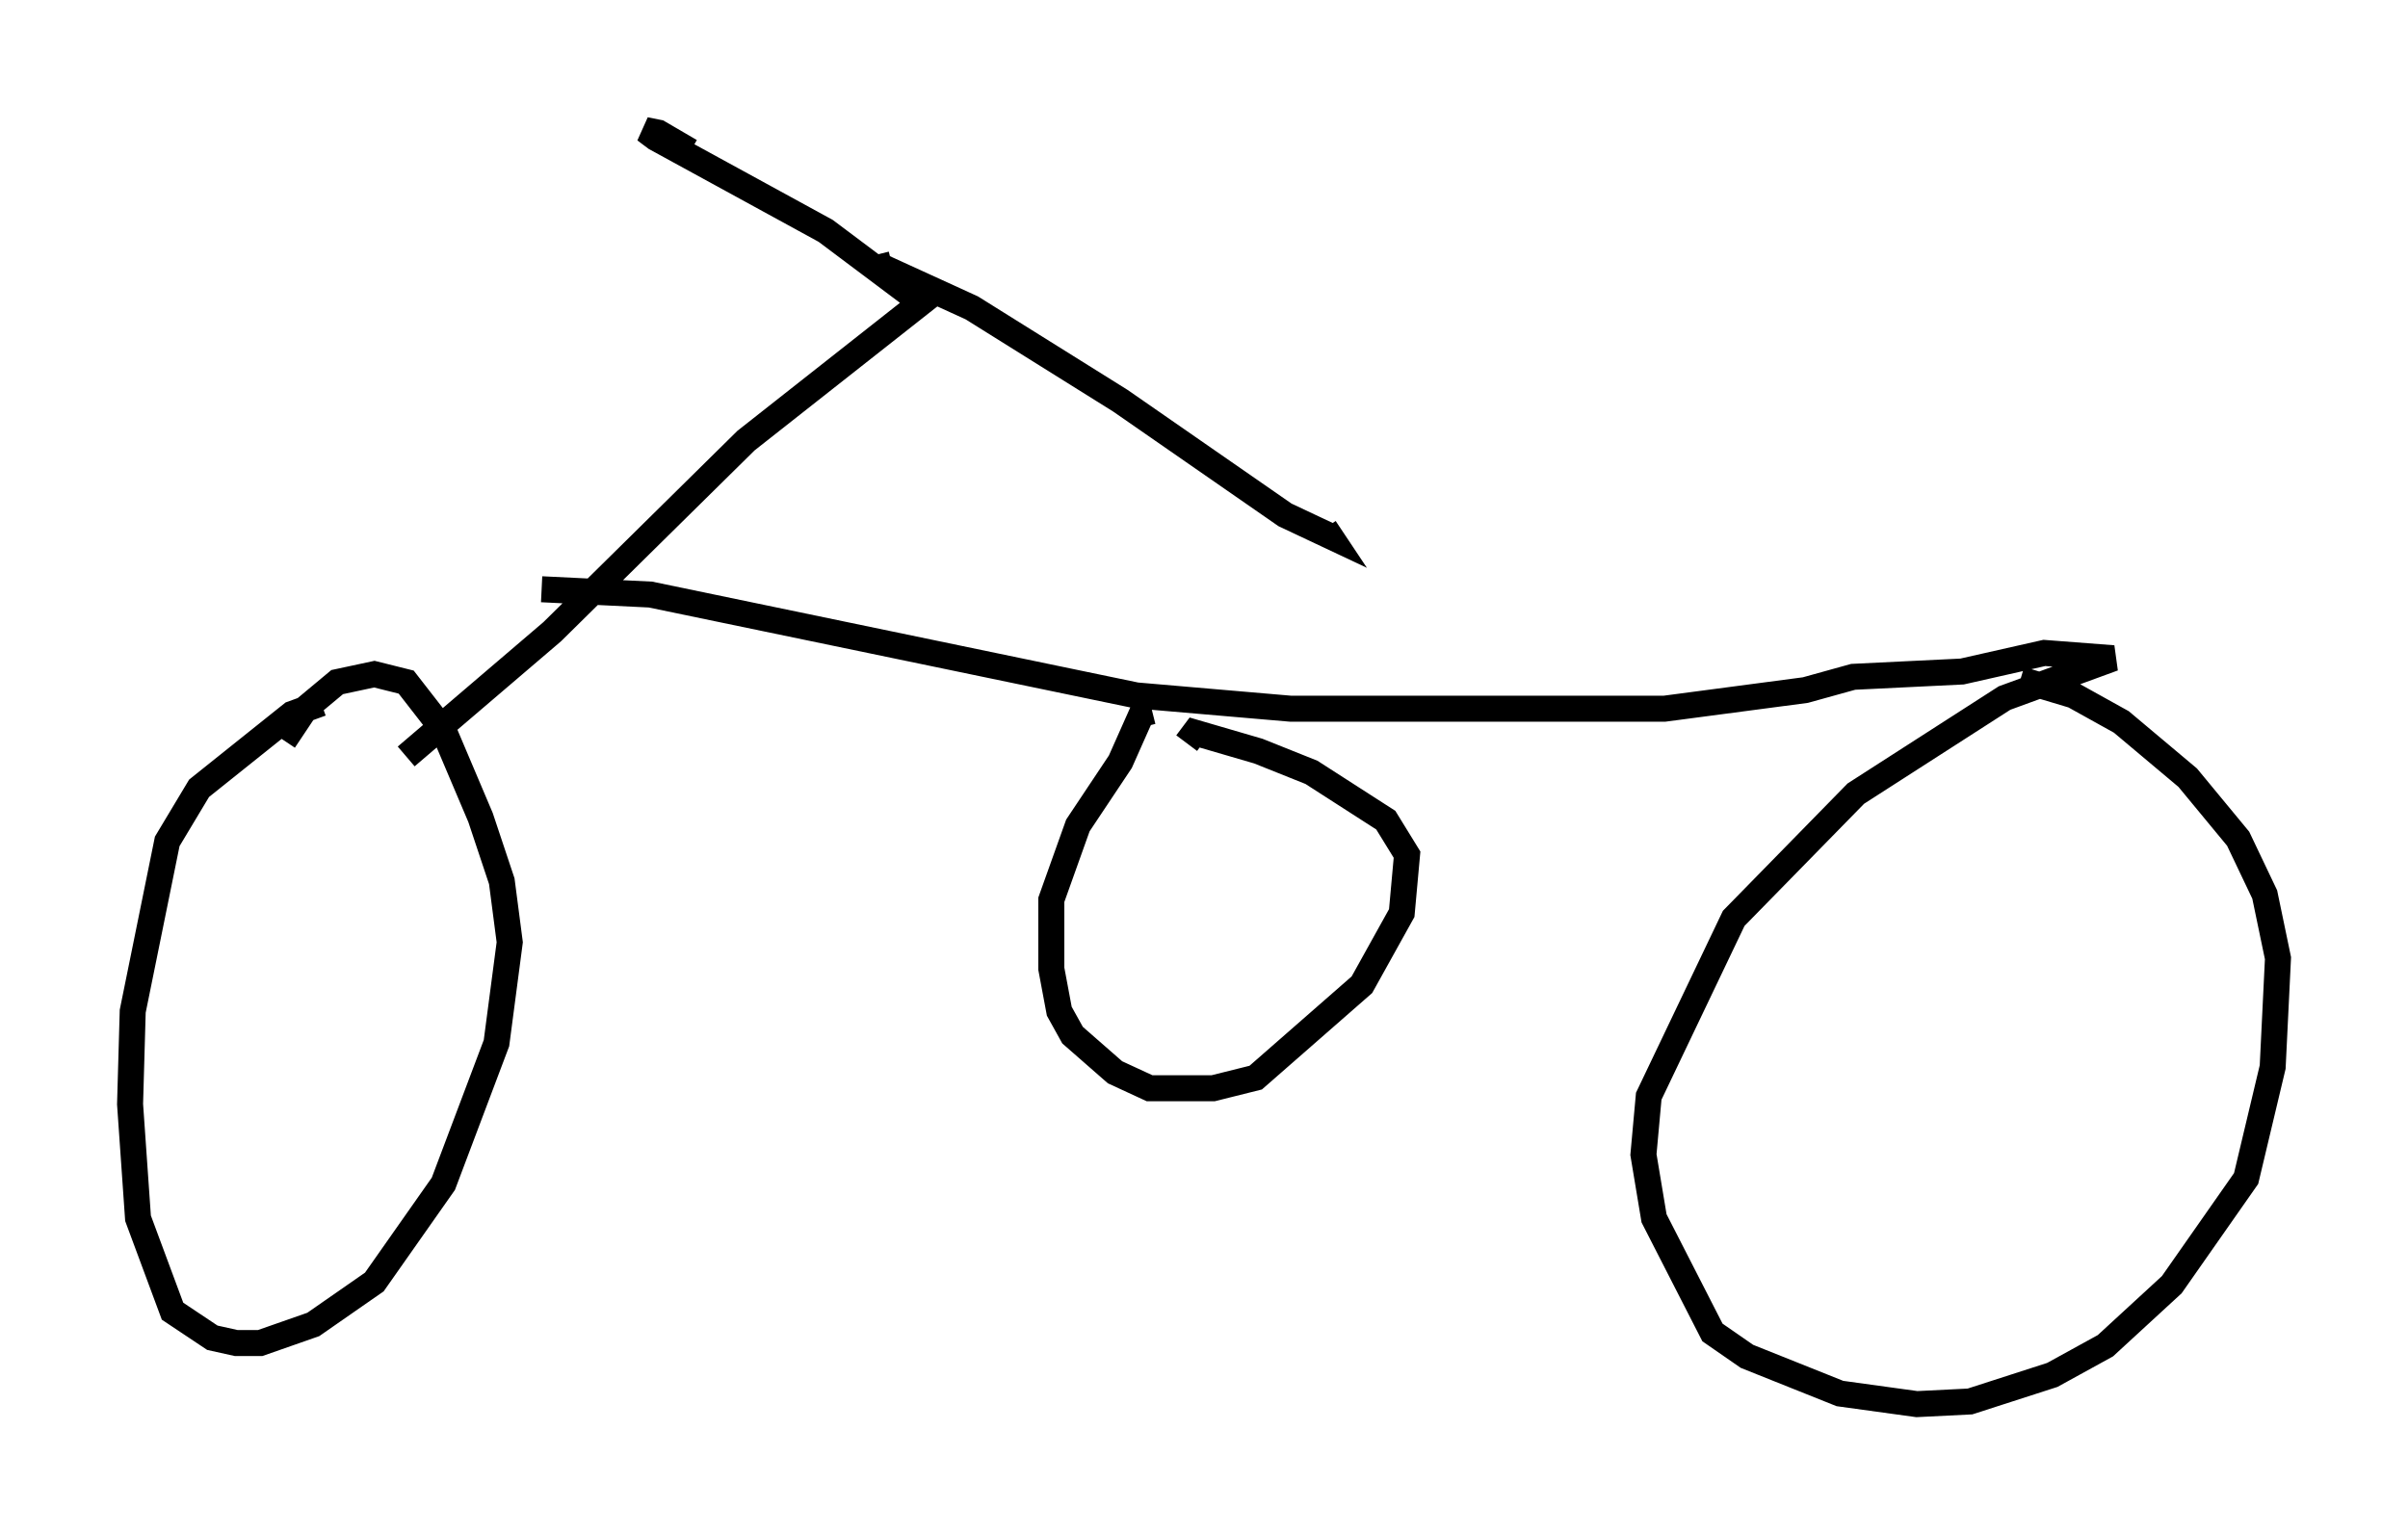 <?xml version="1.0" encoding="utf-8" ?>
<svg baseProfile="full" height="59.001" version="1.1" width="92.586" xmlns="http://www.w3.org/2000/svg" xmlns:ev="http://www.w3.org/2001/xml-events" xmlns:xlink="http://www.w3.org/1999/xlink"><defs /><rect fill="white" height="59.001" width="92.586" x="0" y="0" /><path d="M14.086, 27.05 m-1.735, 0.0 l-1.123, 0.408 -3.573, 2.858 l-1.225, 2.042 -1.327, 6.533 l-0.102, 3.573 0.306, 4.39 l1.327, 3.573 1.531, 1.021 l0.919, 0.204 0.919, 0.0 l2.042, -0.715 2.348, -1.633 l2.654, -3.777 2.042, -5.41 l0.51, -3.879 -0.306, -2.348 l-0.817, -2.45 -1.429, -3.369 l-1.429, -1.838 -1.225, -0.306 l-1.429, 0.306 -1.225, 1.021 l-0.817, 1.225 m4.696, 0.613 l5.615, -4.798 7.452, -7.35 l6.738, -5.308 -3.675, -2.756 l-6.533, -3.573 -0.408, -0.306 l0.51, 0.102 1.225, 0.715 m7.146, 3.981 l0.102, 0.408 3.573, 1.633 l5.717, 3.573 6.329, 4.39 l1.735, 0.817 -0.204, -0.306 m-30.115, 2.348 l4.185, 0.204 18.681, 3.879 l5.921, 0.51 14.394, 0.0 l5.41, -0.715 1.838, -0.51 l4.185, -0.204 3.165, -0.715 l2.654, 0.204 -4.185, 1.531 l-5.717, 3.675 -4.696, 4.798 l-3.267, 6.84 -0.204, 2.246 l0.408, 2.45 2.246, 4.39 l1.327, 0.919 3.573, 1.429 l2.96, 0.408 2.042, -0.102 l3.165, -1.021 2.042, -1.123 l2.552, -2.348 2.858, -4.083 l1.021, -4.288 0.204, -4.185 l-0.51, -2.45 -1.021, -2.144 l-1.94, -2.348 -2.552, -2.144 l-1.838, -1.021 -2.042, -0.613 m-33.382, 1.225 l-0.408, 0.102 -0.817, 1.838 l-1.633, 2.45 -1.021, 2.858 l0.0, 2.654 0.306, 1.633 l0.51, 0.919 1.633, 1.429 l1.327, 0.613 2.45, 0.0 l1.633, -0.408 4.083, -3.573 l1.531, -2.756 0.204, -2.246 l-0.817, -1.327 -2.858, -1.838 l-2.042, -0.817 -2.45, -0.715 l-0.306, 0.408 " fill="none" stroke="black" stroke-width="1" /></svg>